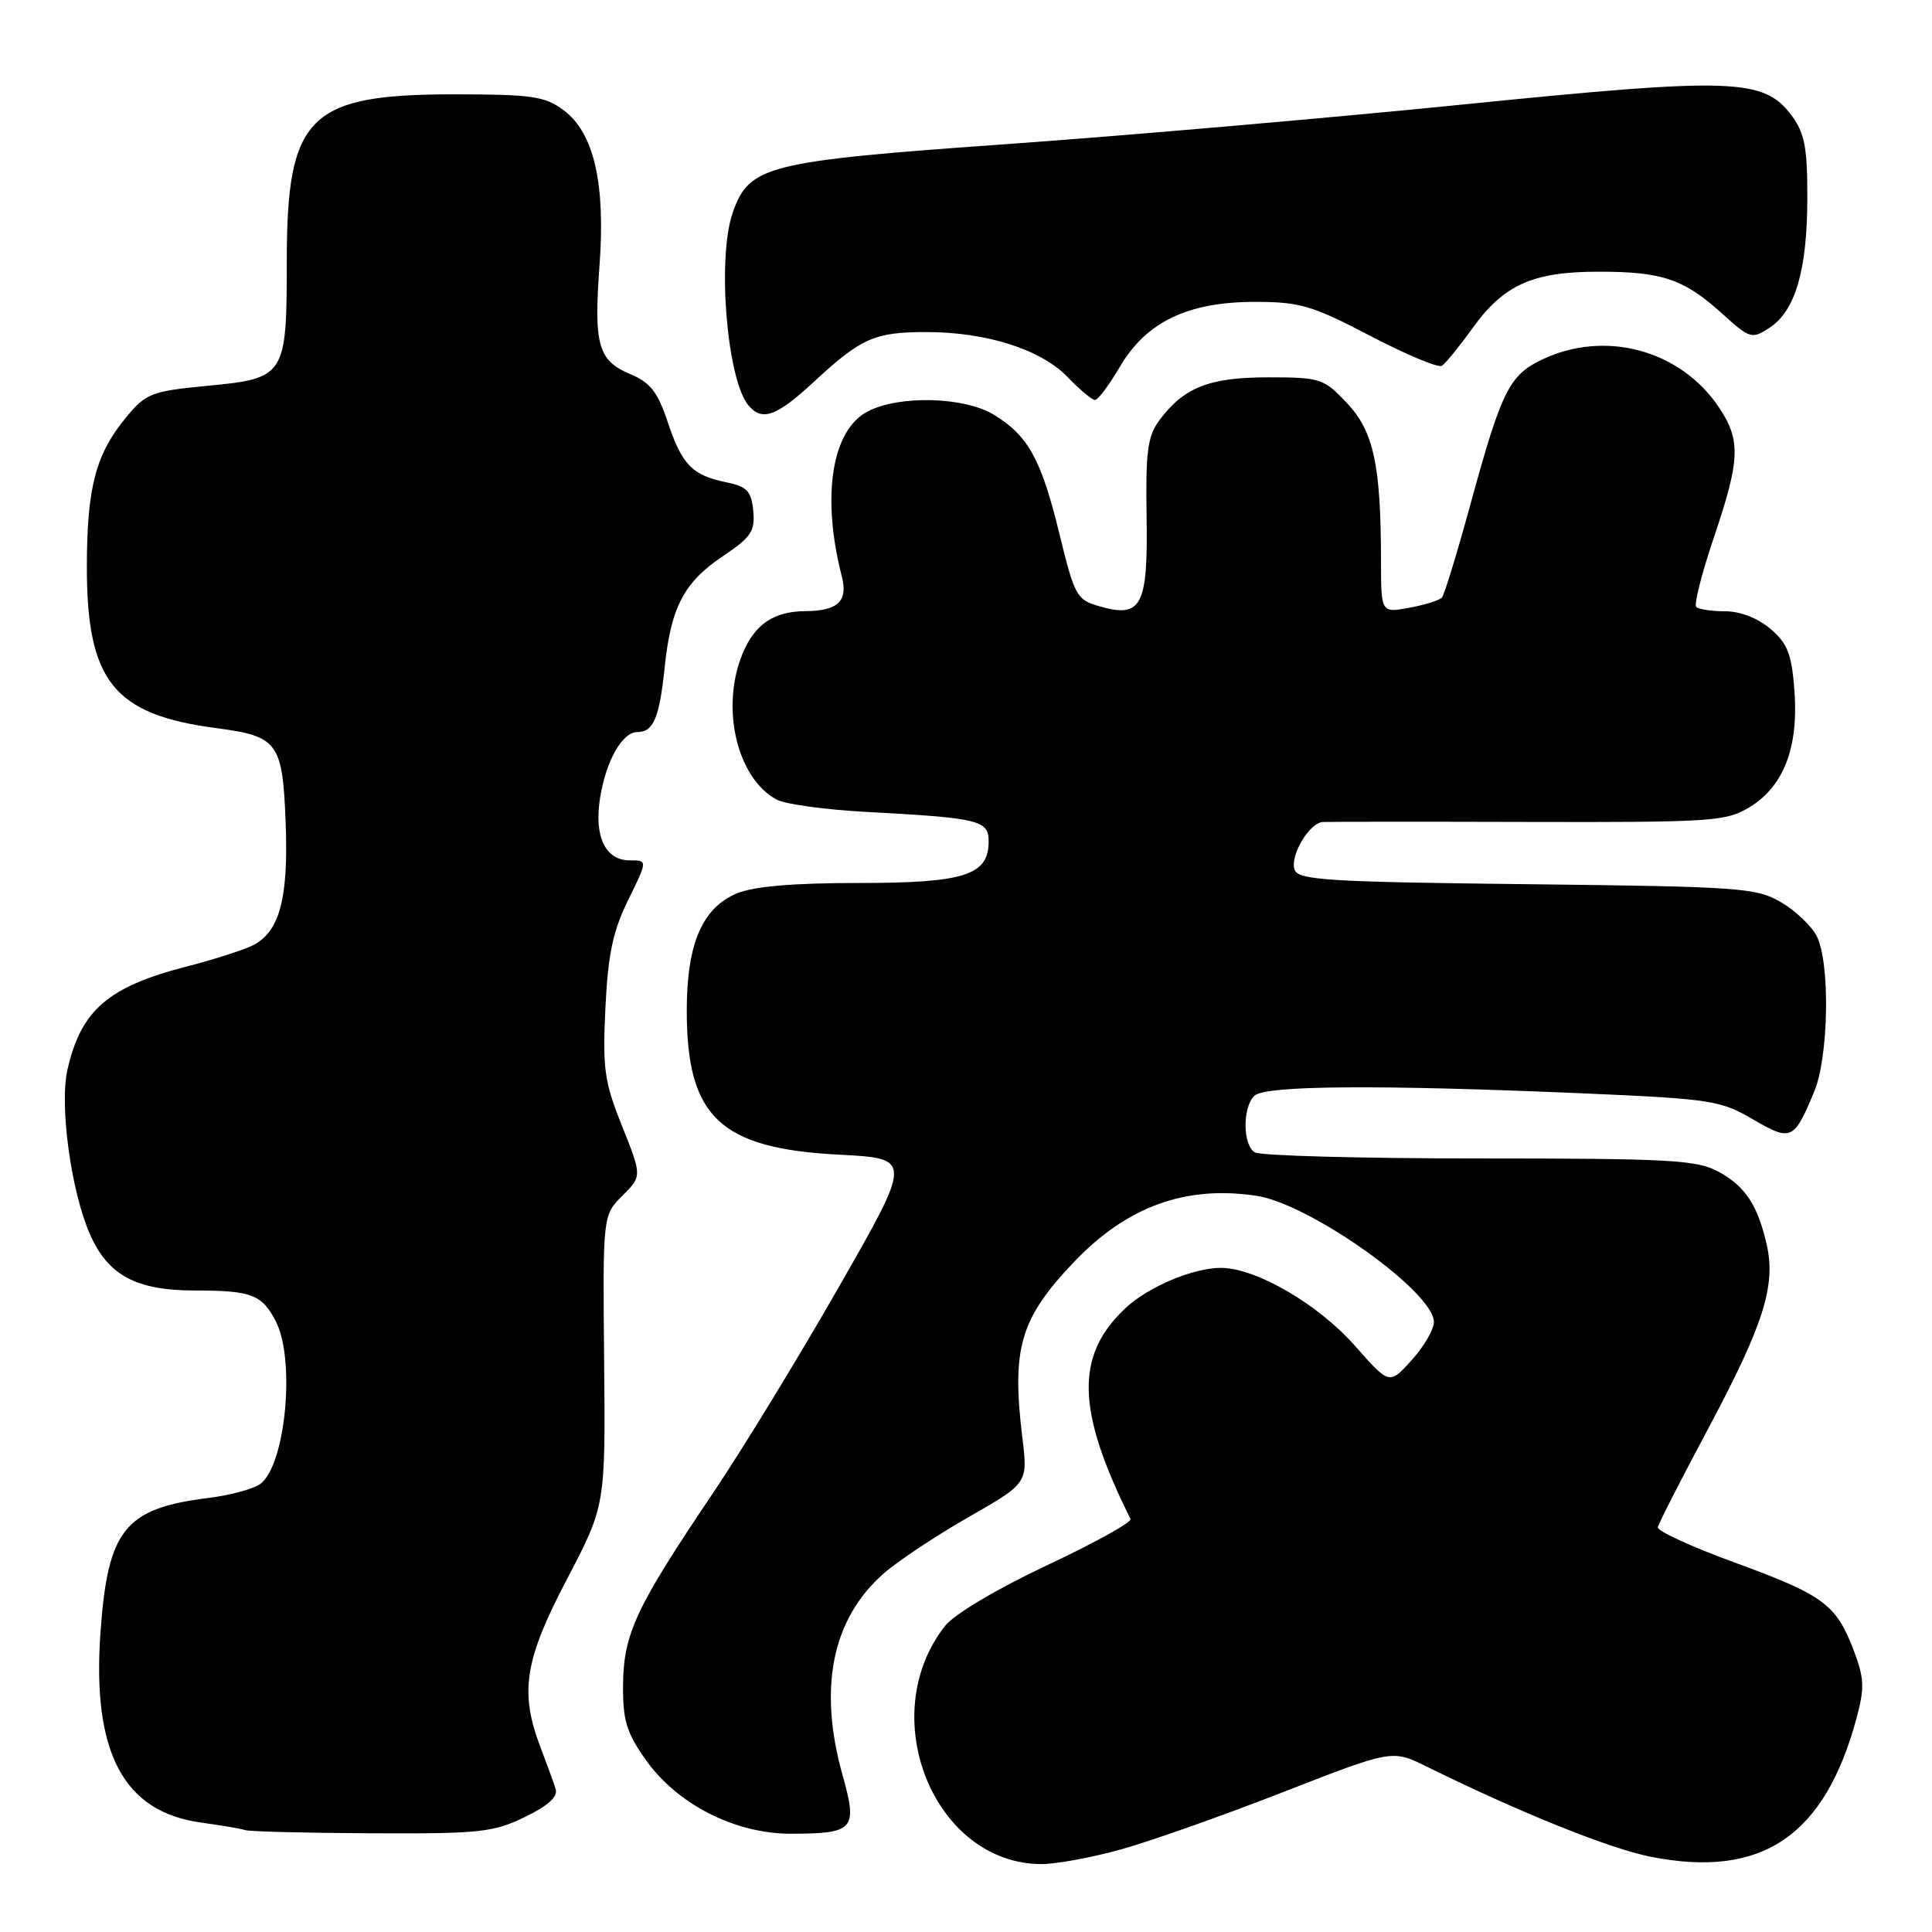 <?xml version="1.0" encoding="UTF-8" standalone="no"?>
<!DOCTYPE svg PUBLIC "-//W3C//DTD SVG 1.1//EN" "http://www.w3.org/Graphics/SVG/1.1/DTD/svg11.dtd" >
<svg xmlns="http://www.w3.org/2000/svg" xmlns:xlink="http://www.w3.org/1999/xlink" version="1.1" viewBox="0 0 256 256">
 <g >
 <path fill="currentColor"
d=" M 148.52 245.06 C 152.36 244.00 162.02 240.58 169.98 237.48 C 184.46 231.83 184.46 231.83 188.98 234.05 C 201.47 240.21 213.29 244.96 218.78 246.04 C 233.44 248.92 241.75 243.33 245.98 227.74 C 247.09 223.62 247.04 222.40 245.60 218.61 C 243.29 212.58 241.61 211.34 229.81 207.03 C 224.14 204.96 219.58 202.86 219.67 202.37 C 219.76 201.89 222.81 195.91 226.45 189.10 C 233.66 175.58 235.32 170.35 234.11 164.97 C 232.91 159.69 231.28 157.21 227.72 155.26 C 224.86 153.70 221.32 153.50 196.00 153.50 C 180.32 153.50 166.94 153.14 166.25 152.69 C 164.66 151.66 164.63 146.77 166.20 145.20 C 167.59 143.81 182.78 143.71 210.12 144.89 C 226.67 145.61 228.01 145.82 232.26 148.31 C 237.33 151.28 237.71 151.11 240.40 144.63 C 242.32 139.99 242.52 127.59 240.73 124.05 C 240.05 122.71 237.92 120.68 236.00 119.55 C 232.72 117.63 230.63 117.48 202.32 117.16 C 176.16 116.87 172.07 116.62 171.55 115.27 C 170.86 113.47 173.46 109.04 175.27 108.92 C 175.95 108.88 188.20 108.87 202.51 108.91 C 226.85 108.97 228.73 108.84 231.82 106.96 C 236.32 104.23 238.32 99.09 237.78 91.63 C 237.42 86.70 236.89 85.30 234.62 83.35 C 232.95 81.92 230.61 81.00 228.61 81.00 C 226.81 81.00 225.07 80.74 224.76 80.42 C 224.44 80.11 225.49 75.97 227.09 71.24 C 230.60 60.86 230.69 58.32 227.73 53.92 C 222.63 46.36 212.68 43.68 204.36 47.63 C 200.00 49.70 198.97 51.76 194.93 66.50 C 193.13 73.10 191.39 78.80 191.07 79.17 C 190.76 79.54 188.81 80.15 186.75 80.53 C 183.00 81.22 183.00 81.22 182.99 74.36 C 182.98 61.61 182.02 57.16 178.48 53.41 C 175.40 50.14 174.97 50.00 168.04 50.00 C 160.22 50.00 156.88 51.32 153.63 55.68 C 152.06 57.79 151.79 59.83 151.93 68.43 C 152.12 80.30 151.27 81.94 145.73 80.35 C 142.66 79.48 142.40 79.01 140.38 70.75 C 137.98 60.88 136.25 57.73 131.70 54.96 C 127.79 52.57 119.18 52.34 114.99 54.51 C 110.21 56.98 108.82 65.75 111.54 76.36 C 112.39 79.67 111.03 80.96 106.68 80.98 C 102.56 81.01 100.01 82.72 98.42 86.55 C 95.43 93.69 97.62 103.12 102.93 105.96 C 104.05 106.56 109.36 107.29 114.73 107.58 C 129.79 108.39 131.00 108.68 131.00 111.49 C 131.00 115.98 127.81 117.00 113.75 117.00 C 105.13 117.00 99.86 117.45 97.64 118.38 C 93.04 120.30 91.00 125.07 91.00 133.93 C 91.00 148.02 95.41 152.19 111.19 153.00 C 120.89 153.50 120.89 153.50 111.17 170.50 C 105.83 179.85 98.27 192.22 94.37 198.00 C 84.27 212.98 82.64 216.47 82.56 223.16 C 82.51 227.90 82.99 229.52 85.52 233.12 C 89.70 239.08 97.40 243.00 104.86 242.98 C 113.17 242.96 113.66 242.41 111.66 235.28 C 108.39 223.64 110.25 214.50 117.10 208.49 C 118.97 206.85 124.04 203.48 128.36 201.01 C 136.20 196.53 136.20 196.53 135.47 190.51 C 134.02 178.62 135.18 174.68 142.36 167.17 C 149.35 159.85 157.12 157.04 166.49 158.45 C 173.57 159.51 190.00 171.19 190.00 175.17 C 190.00 176.16 188.67 178.44 187.05 180.23 C 184.10 183.50 184.10 183.50 179.55 178.34 C 174.67 172.80 166.41 168.00 161.77 168.00 C 158.11 168.00 152.17 170.50 149.17 173.30 C 142.44 179.58 142.60 186.83 149.80 201.27 C 150.01 201.69 145.04 204.45 138.75 207.40 C 132.04 210.56 126.46 213.88 125.22 215.45 C 115.83 227.39 123.78 246.99 138.02 247.00 C 139.96 247.00 144.68 246.13 148.52 245.06 Z  M 69.53 240.77 C 72.67 239.25 73.96 238.07 73.62 237.02 C 73.35 236.19 72.45 233.70 71.61 231.50 C 68.83 224.20 69.50 219.98 75.12 209.26 C 80.23 199.50 80.23 199.50 80.05 180.27 C 79.87 161.04 79.87 161.04 82.47 158.44 C 85.07 155.84 85.07 155.84 82.43 149.22 C 80.07 143.34 79.83 141.60 80.22 133.55 C 80.56 126.44 81.21 123.38 83.24 119.25 C 85.82 114.00 85.82 114.00 83.44 114.00 C 80.19 114.00 78.69 110.82 79.52 105.68 C 80.31 100.78 82.46 97.00 84.46 97.00 C 86.59 97.00 87.37 95.13 88.07 88.45 C 88.90 80.44 90.62 77.16 95.81 73.68 C 99.54 71.18 100.07 70.38 99.81 67.68 C 99.55 65.07 98.98 64.47 96.26 63.91 C 91.73 62.99 90.35 61.58 88.47 55.90 C 87.15 51.94 86.16 50.68 83.51 49.57 C 79.25 47.79 78.66 45.71 79.44 35.15 C 80.24 24.26 78.69 17.58 74.68 14.60 C 72.19 12.75 70.47 12.50 60.18 12.50 C 40.88 12.50 38.01 15.36 38.00 34.56 C 38.00 49.87 37.83 50.14 27.40 51.13 C 20.14 51.83 19.34 52.13 16.80 55.19 C 12.69 60.14 11.53 64.50 11.51 75.00 C 11.49 90.25 15.03 94.69 28.67 96.48 C 36.84 97.56 37.44 98.38 37.85 108.97 C 38.23 118.94 37.09 123.35 33.63 125.20 C 32.48 125.81 28.47 127.11 24.73 128.07 C 14.32 130.75 10.73 133.85 8.94 141.73 C 7.86 146.50 9.42 157.89 11.93 163.57 C 14.34 169.02 18.06 171.00 25.87 171.00 C 33.31 171.00 34.71 171.53 36.54 175.07 C 39.18 180.18 37.84 194.18 34.48 196.64 C 33.58 197.30 30.52 198.12 27.67 198.48 C 16.52 199.86 14.28 202.65 13.31 216.35 C 12.19 232.26 16.37 240.12 26.71 241.51 C 29.34 241.87 31.95 242.31 32.50 242.50 C 33.05 242.69 40.58 242.88 49.22 242.92 C 63.53 242.99 65.36 242.80 69.53 240.77 Z  M 107.79 50.64 C 114.12 44.78 115.87 44.00 122.75 44.00 C 130.73 44.00 137.96 46.31 141.48 49.98 C 143.07 51.64 144.70 53.00 145.09 53.00 C 145.49 53.00 146.97 51.02 148.39 48.60 C 151.88 42.65 157.39 40.00 166.29 40.00 C 172.24 40.00 173.87 40.48 181.56 44.50 C 186.30 46.98 190.57 48.77 191.05 48.47 C 191.53 48.17 193.35 45.94 195.10 43.51 C 199.25 37.72 203.10 36.00 211.84 36.00 C 220.26 36.00 223.12 36.97 228.19 41.55 C 231.88 44.89 232.13 44.96 234.47 43.43 C 237.89 41.19 239.46 35.82 239.48 26.32 C 239.50 19.57 239.13 17.65 237.41 15.32 C 233.73 10.37 229.66 10.23 194.13 13.82 C 176.74 15.58 149.45 17.95 133.50 19.09 C 101.54 21.36 99.27 21.93 97.09 28.18 C 95.00 34.18 96.31 50.26 99.17 53.71 C 100.97 55.87 102.88 55.19 107.79 50.64 Z "/>
</g>
</svg>